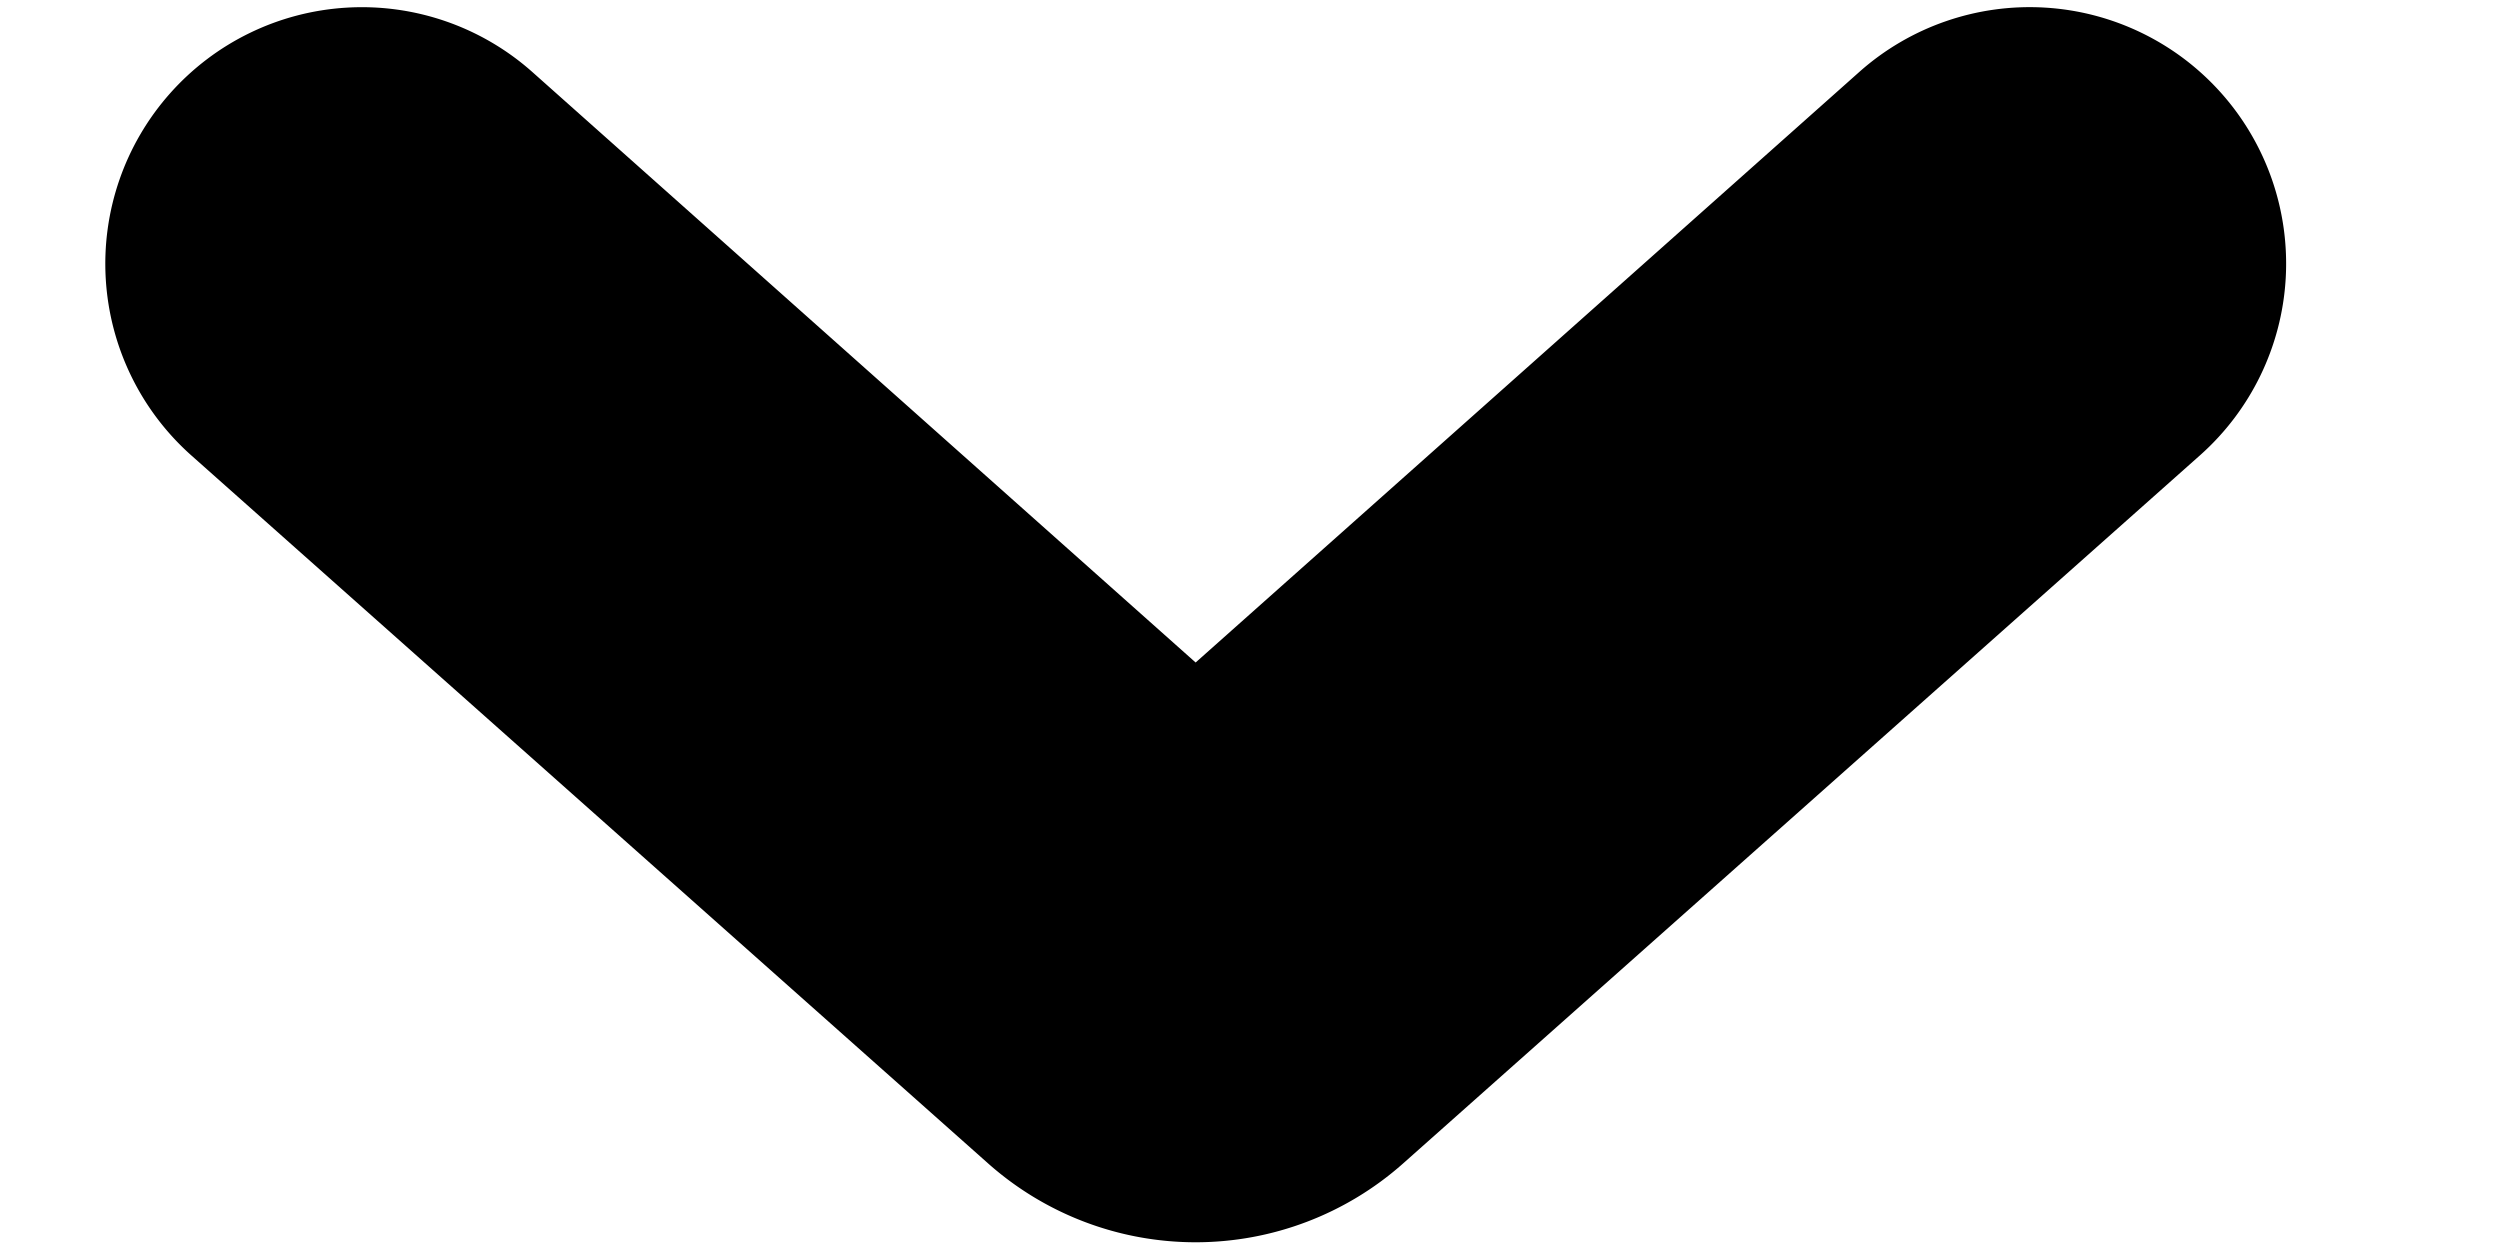 <svg width="8" height="4" fill="none" xmlns="http://www.w3.org/2000/svg"><path fill-rule="evenodd" clip-rule="evenodd" d="M.613 1.458A.82.82 0 011.703.23l2.123 1.89L5.95.23a.82.82 0 011.09 1.227L4.49 3.723a1 1 0 01-1.328 0L.613 1.458z" fill="#000"/></svg>
